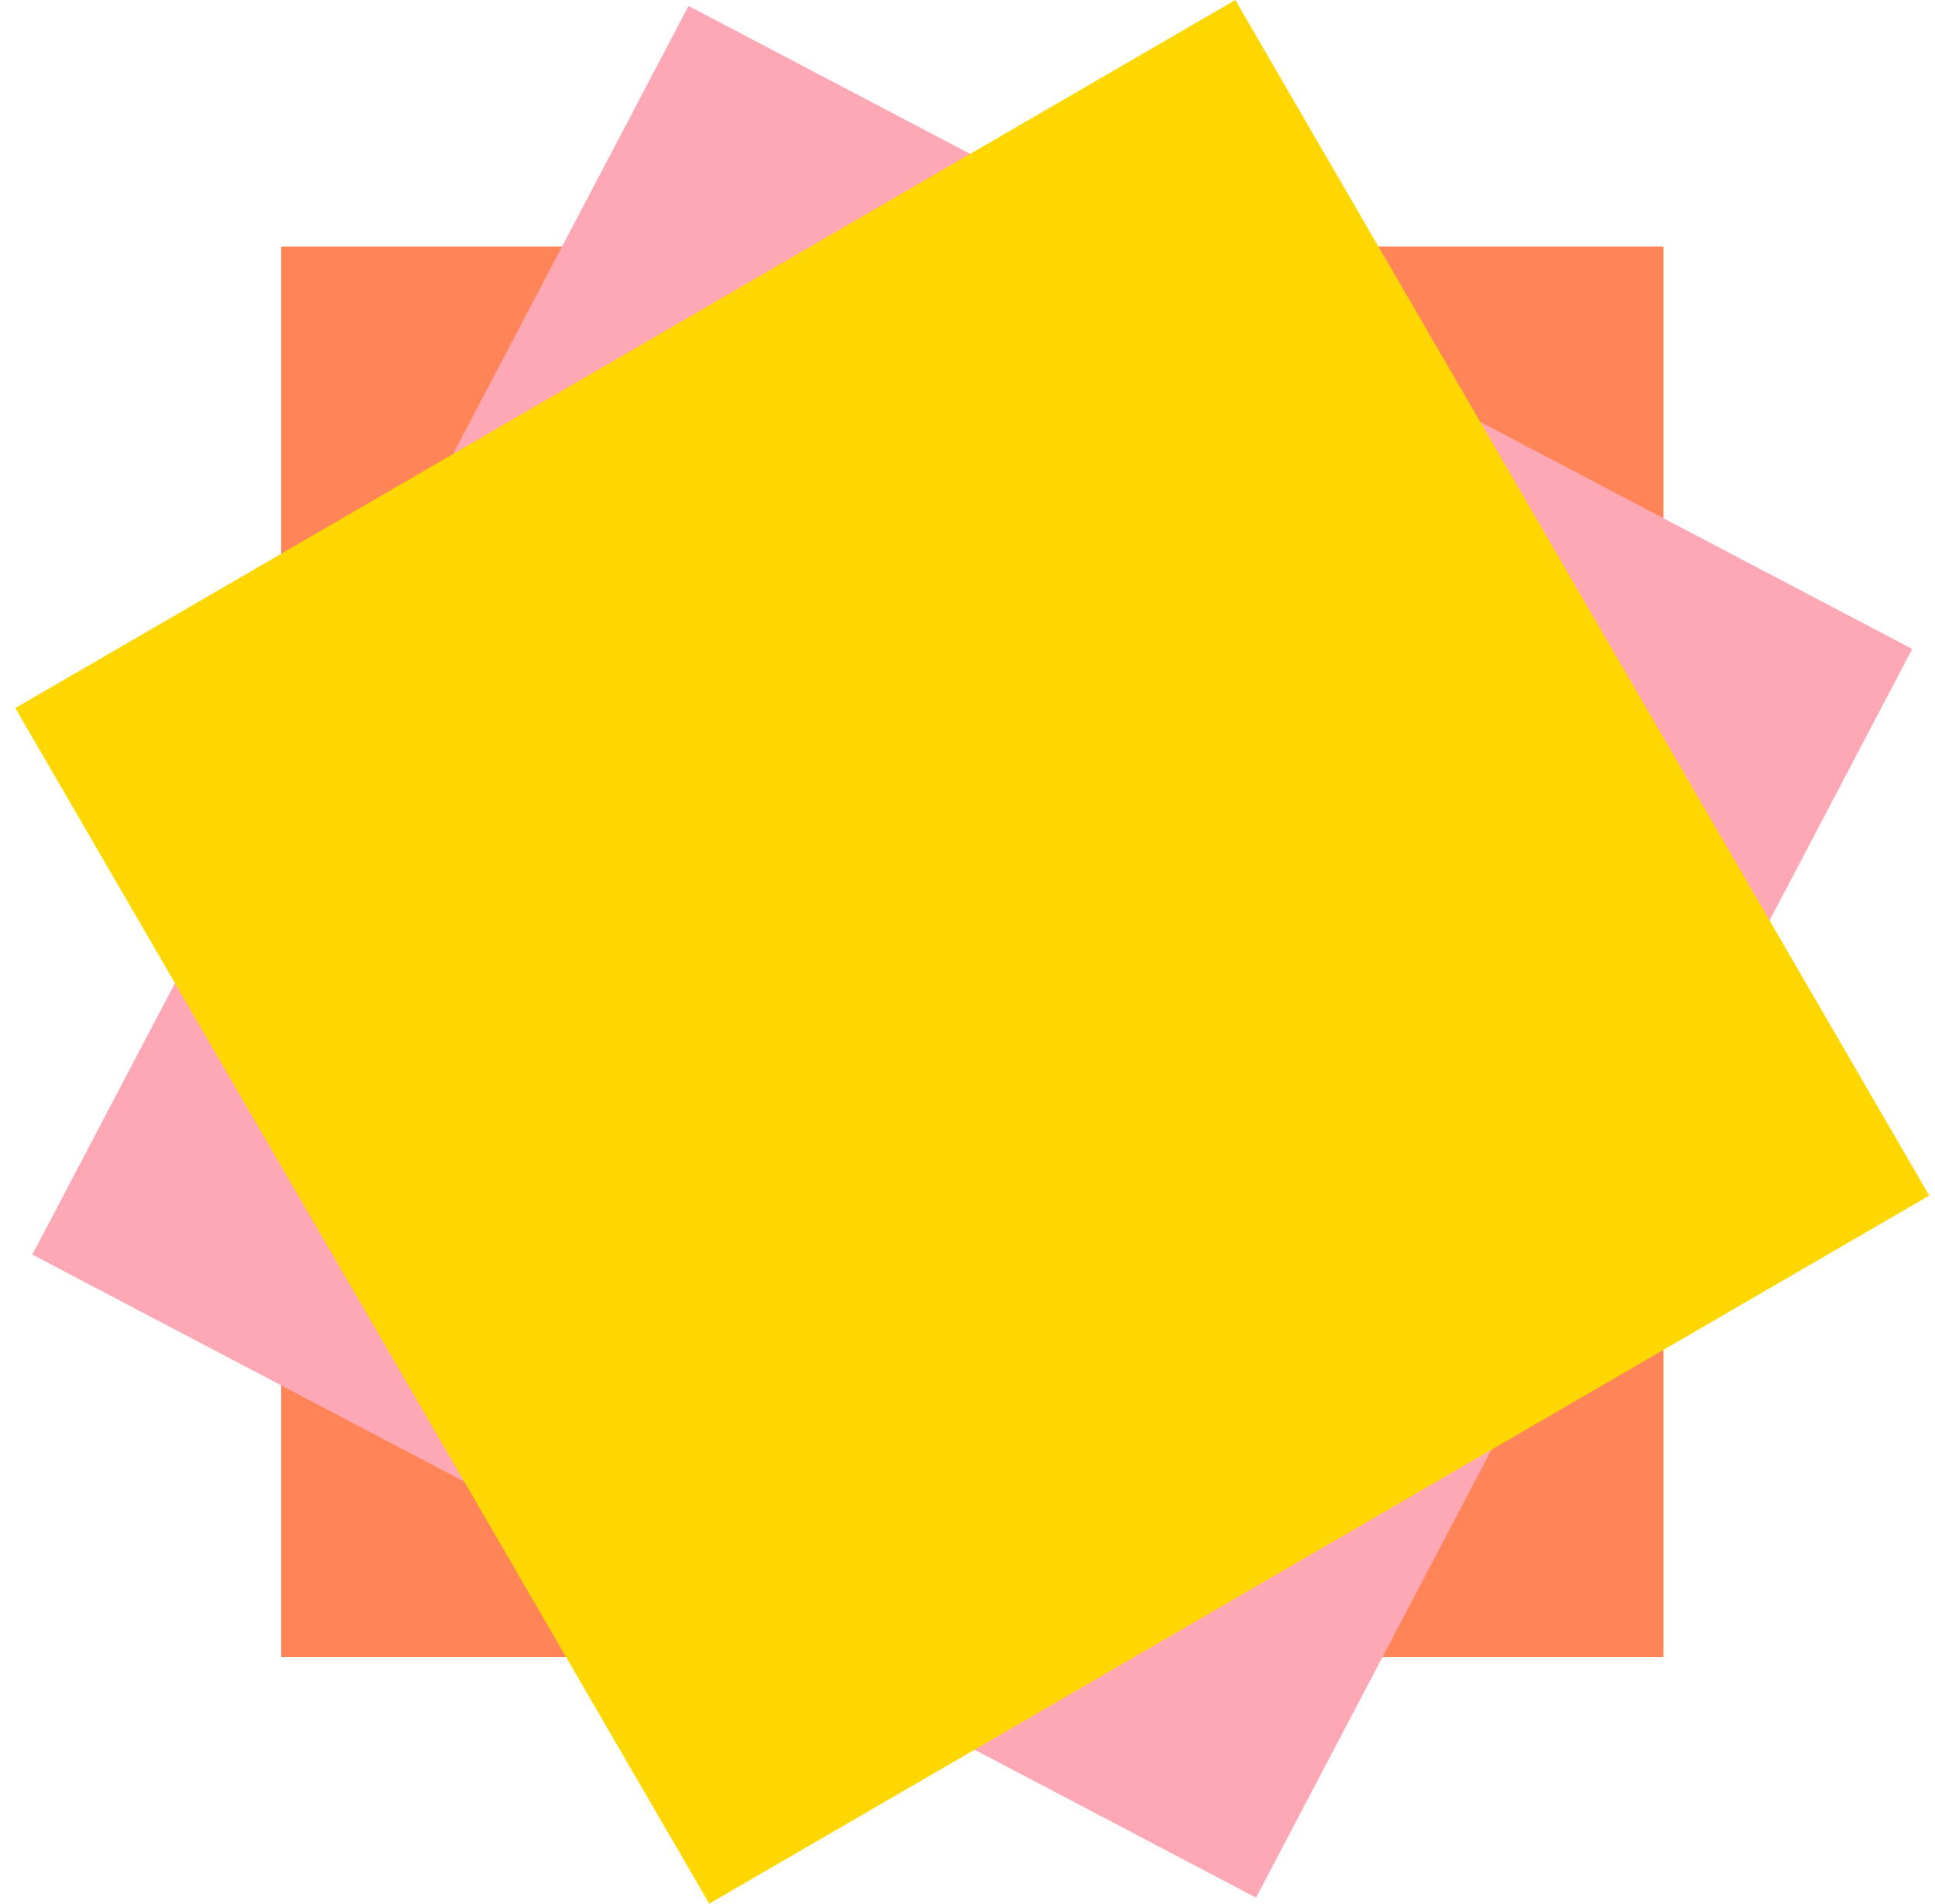 <svg width="124" height="122" viewBox="0 0 124 122" fill="none" xmlns="http://www.w3.org/2000/svg">
<rect x="18.013" y="15.799" width="88.588" height="90.396" fill="#FF8457"/>
<rect x="44.122" y="0.379" width="88.588" height="90.396" transform="rotate(27.722 44.122 0.379)" fill="#FFA8B5"/>
<rect x="79.164" width="88.588" height="90.396" transform="rotate(59.87 79.164 0)" fill="#FFD700"/>
</svg>
